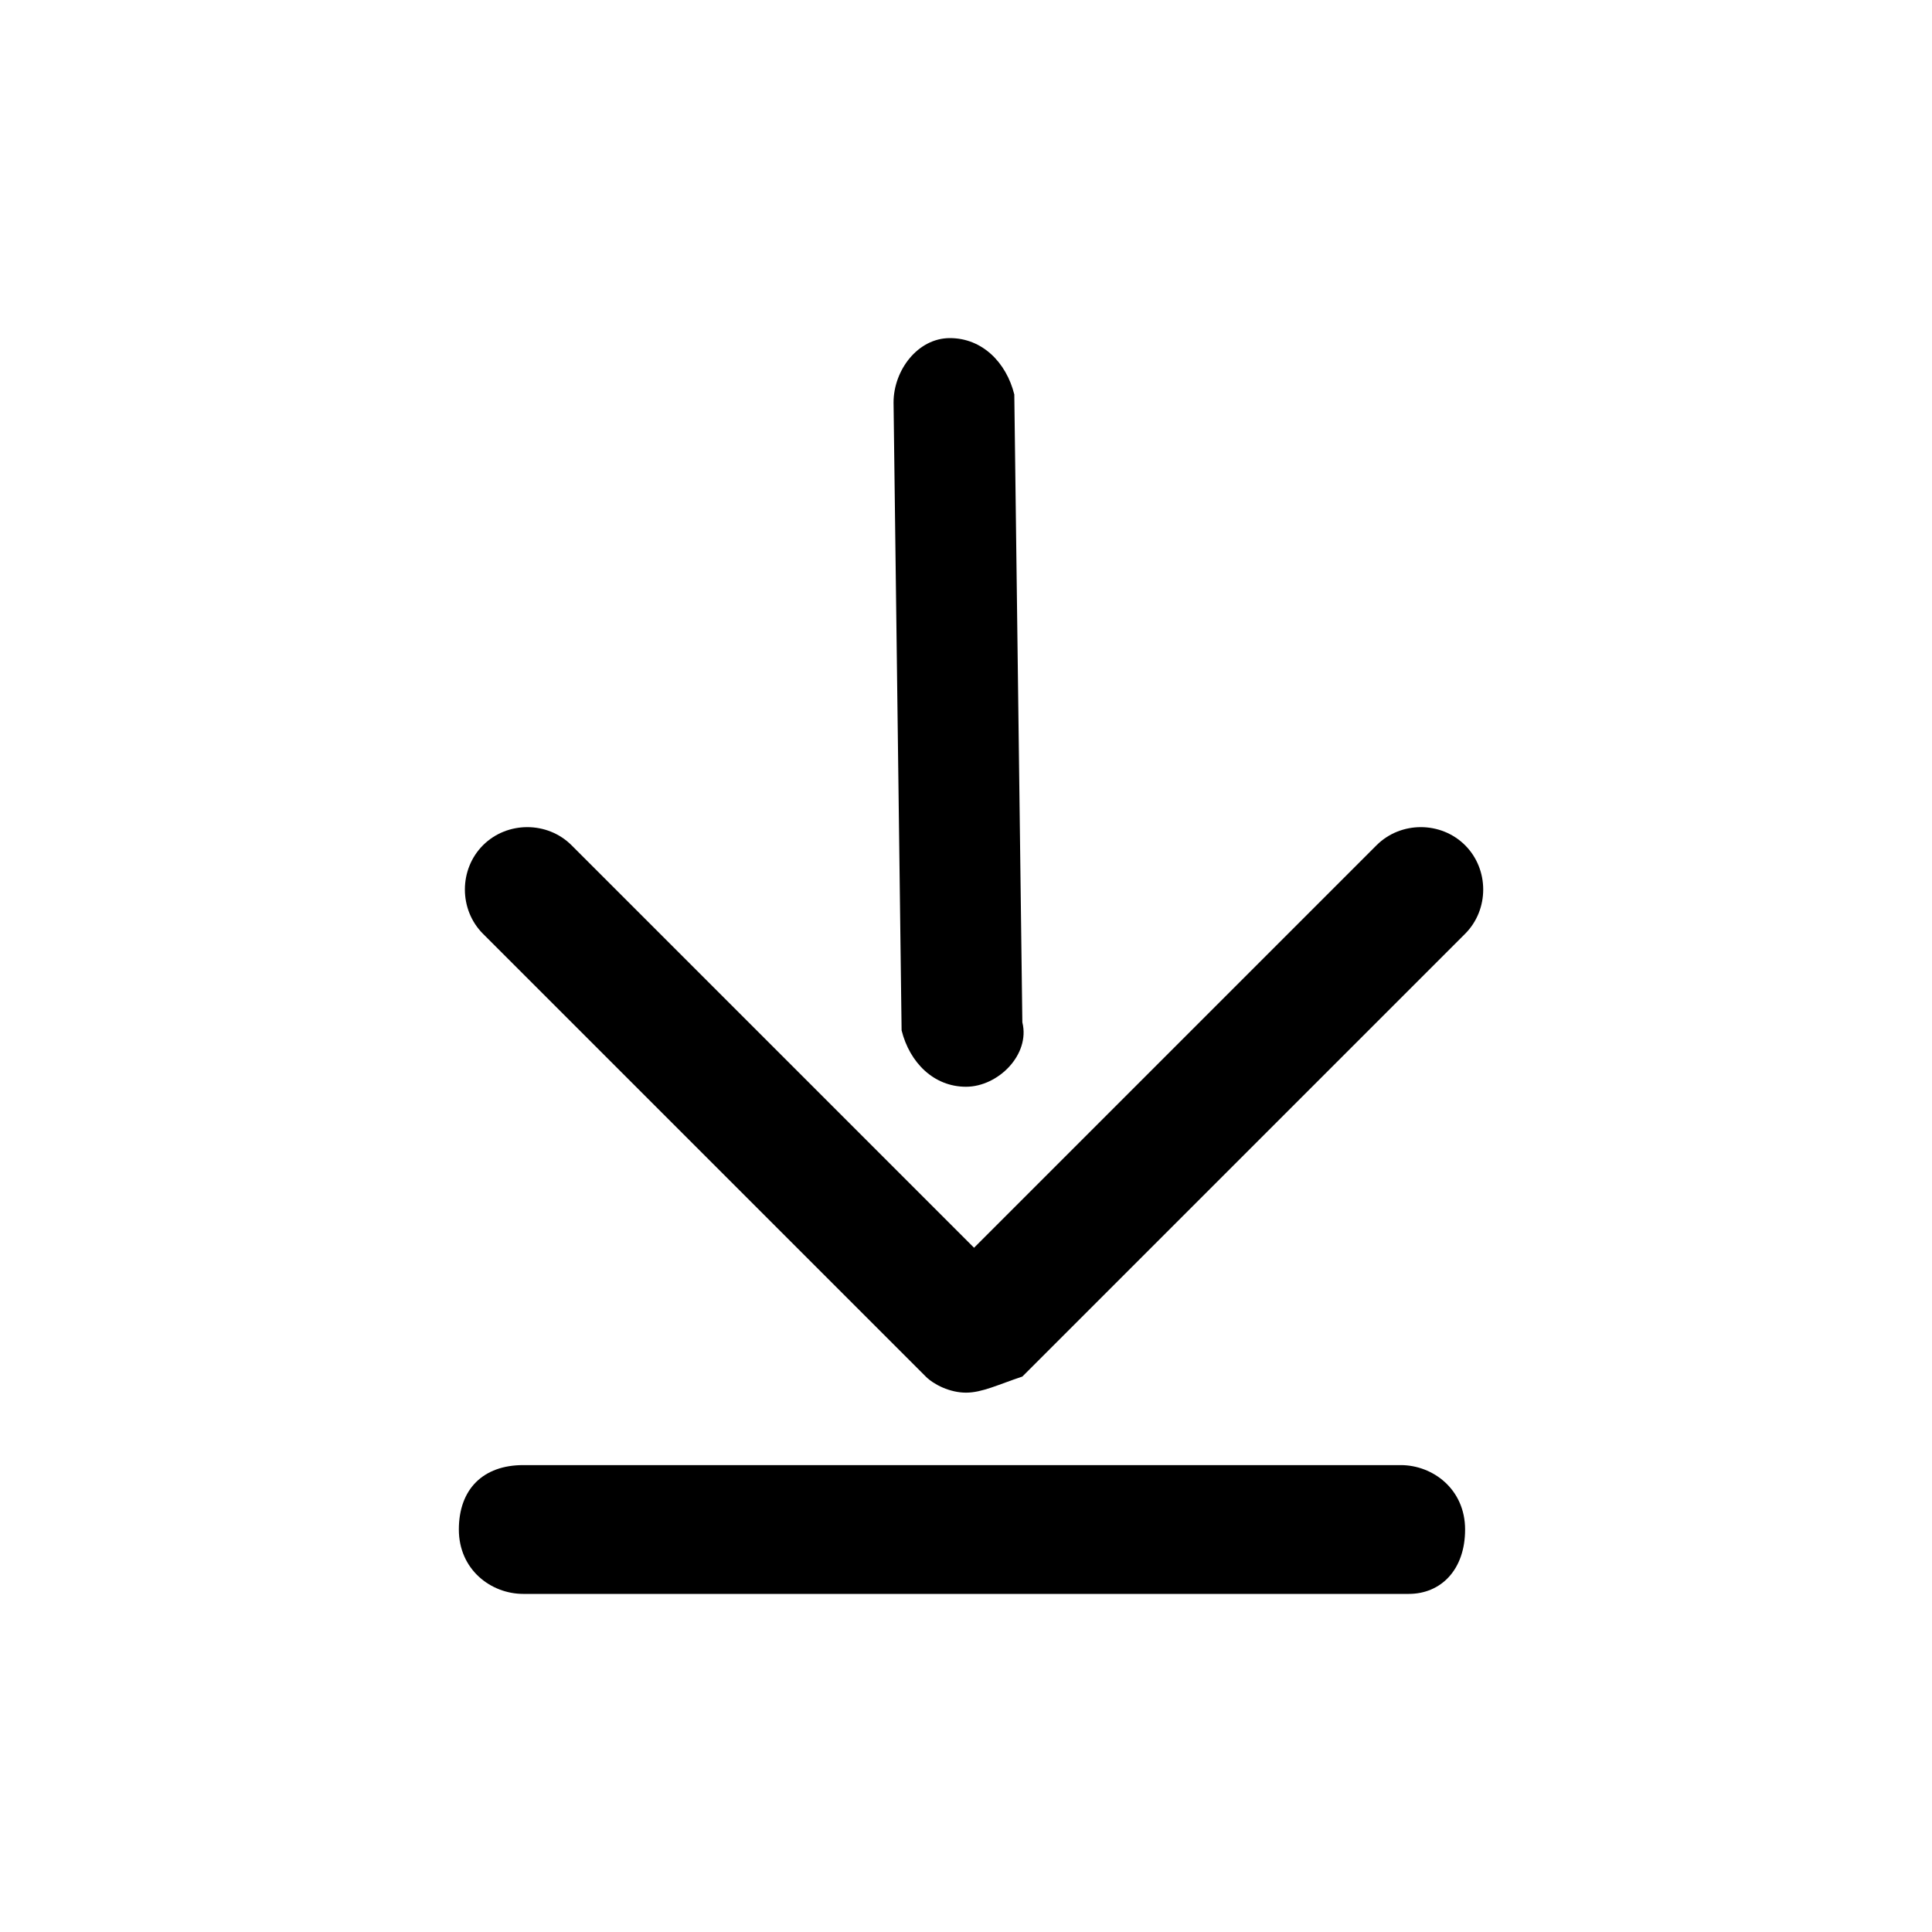 <?xml version="1.0" encoding="utf-8"?>
<!-- Generator: Adobe Illustrator 21.1.0, SVG Export Plug-In . SVG Version: 6.00 Build 0)  -->
<svg version="1.1" id="Layer_1" xmlns="http://www.w3.org/2000/svg" xmlns:xlink="http://www.w3.org/1999/xlink" x="0px" y="0px"
	 viewBox="0 0 24 24" style="enable-background:new 0 0 24 24;" xml:space="preserve">
<g>
	<path class="st0" d="M17.5,19.8H6.5c-0.4,0-0.8-0.3-0.8-0.8s0.3-0.8,0.8-0.8h10.9c0.4,0,0.8,0.3,0.8,0.8S17.9,19.8,17.5,19.8z"/>
	<path class="st0" d="M12,17.3c-0.2,0-0.4-0.1-0.5-0.2L6,11.6c-0.3-0.3-0.3-0.8,0-1.1s0.8-0.3,1.1,0l5,5l5-5c0.3-0.3,0.8-0.3,1.1,0
		s0.3,0.8,0,1.1l-5.5,5.5C12.4,17.2,12.2,17.3,12,17.3z"/>
	<path class="st0" d="M12,13.5c-0.4,0-0.7-0.3-0.8-0.7l-0.1-7.8c0-0.4,0.3-0.8,0.7-0.8c0,0,0,0,0,0c0.4,0,0.7,0.3,0.8,0.7l0.1,7.8
		C12.8,13.1,12.4,13.5,12,13.5C12,13.5,12,13.5,12,13.5z"/>
</g>
</svg>
